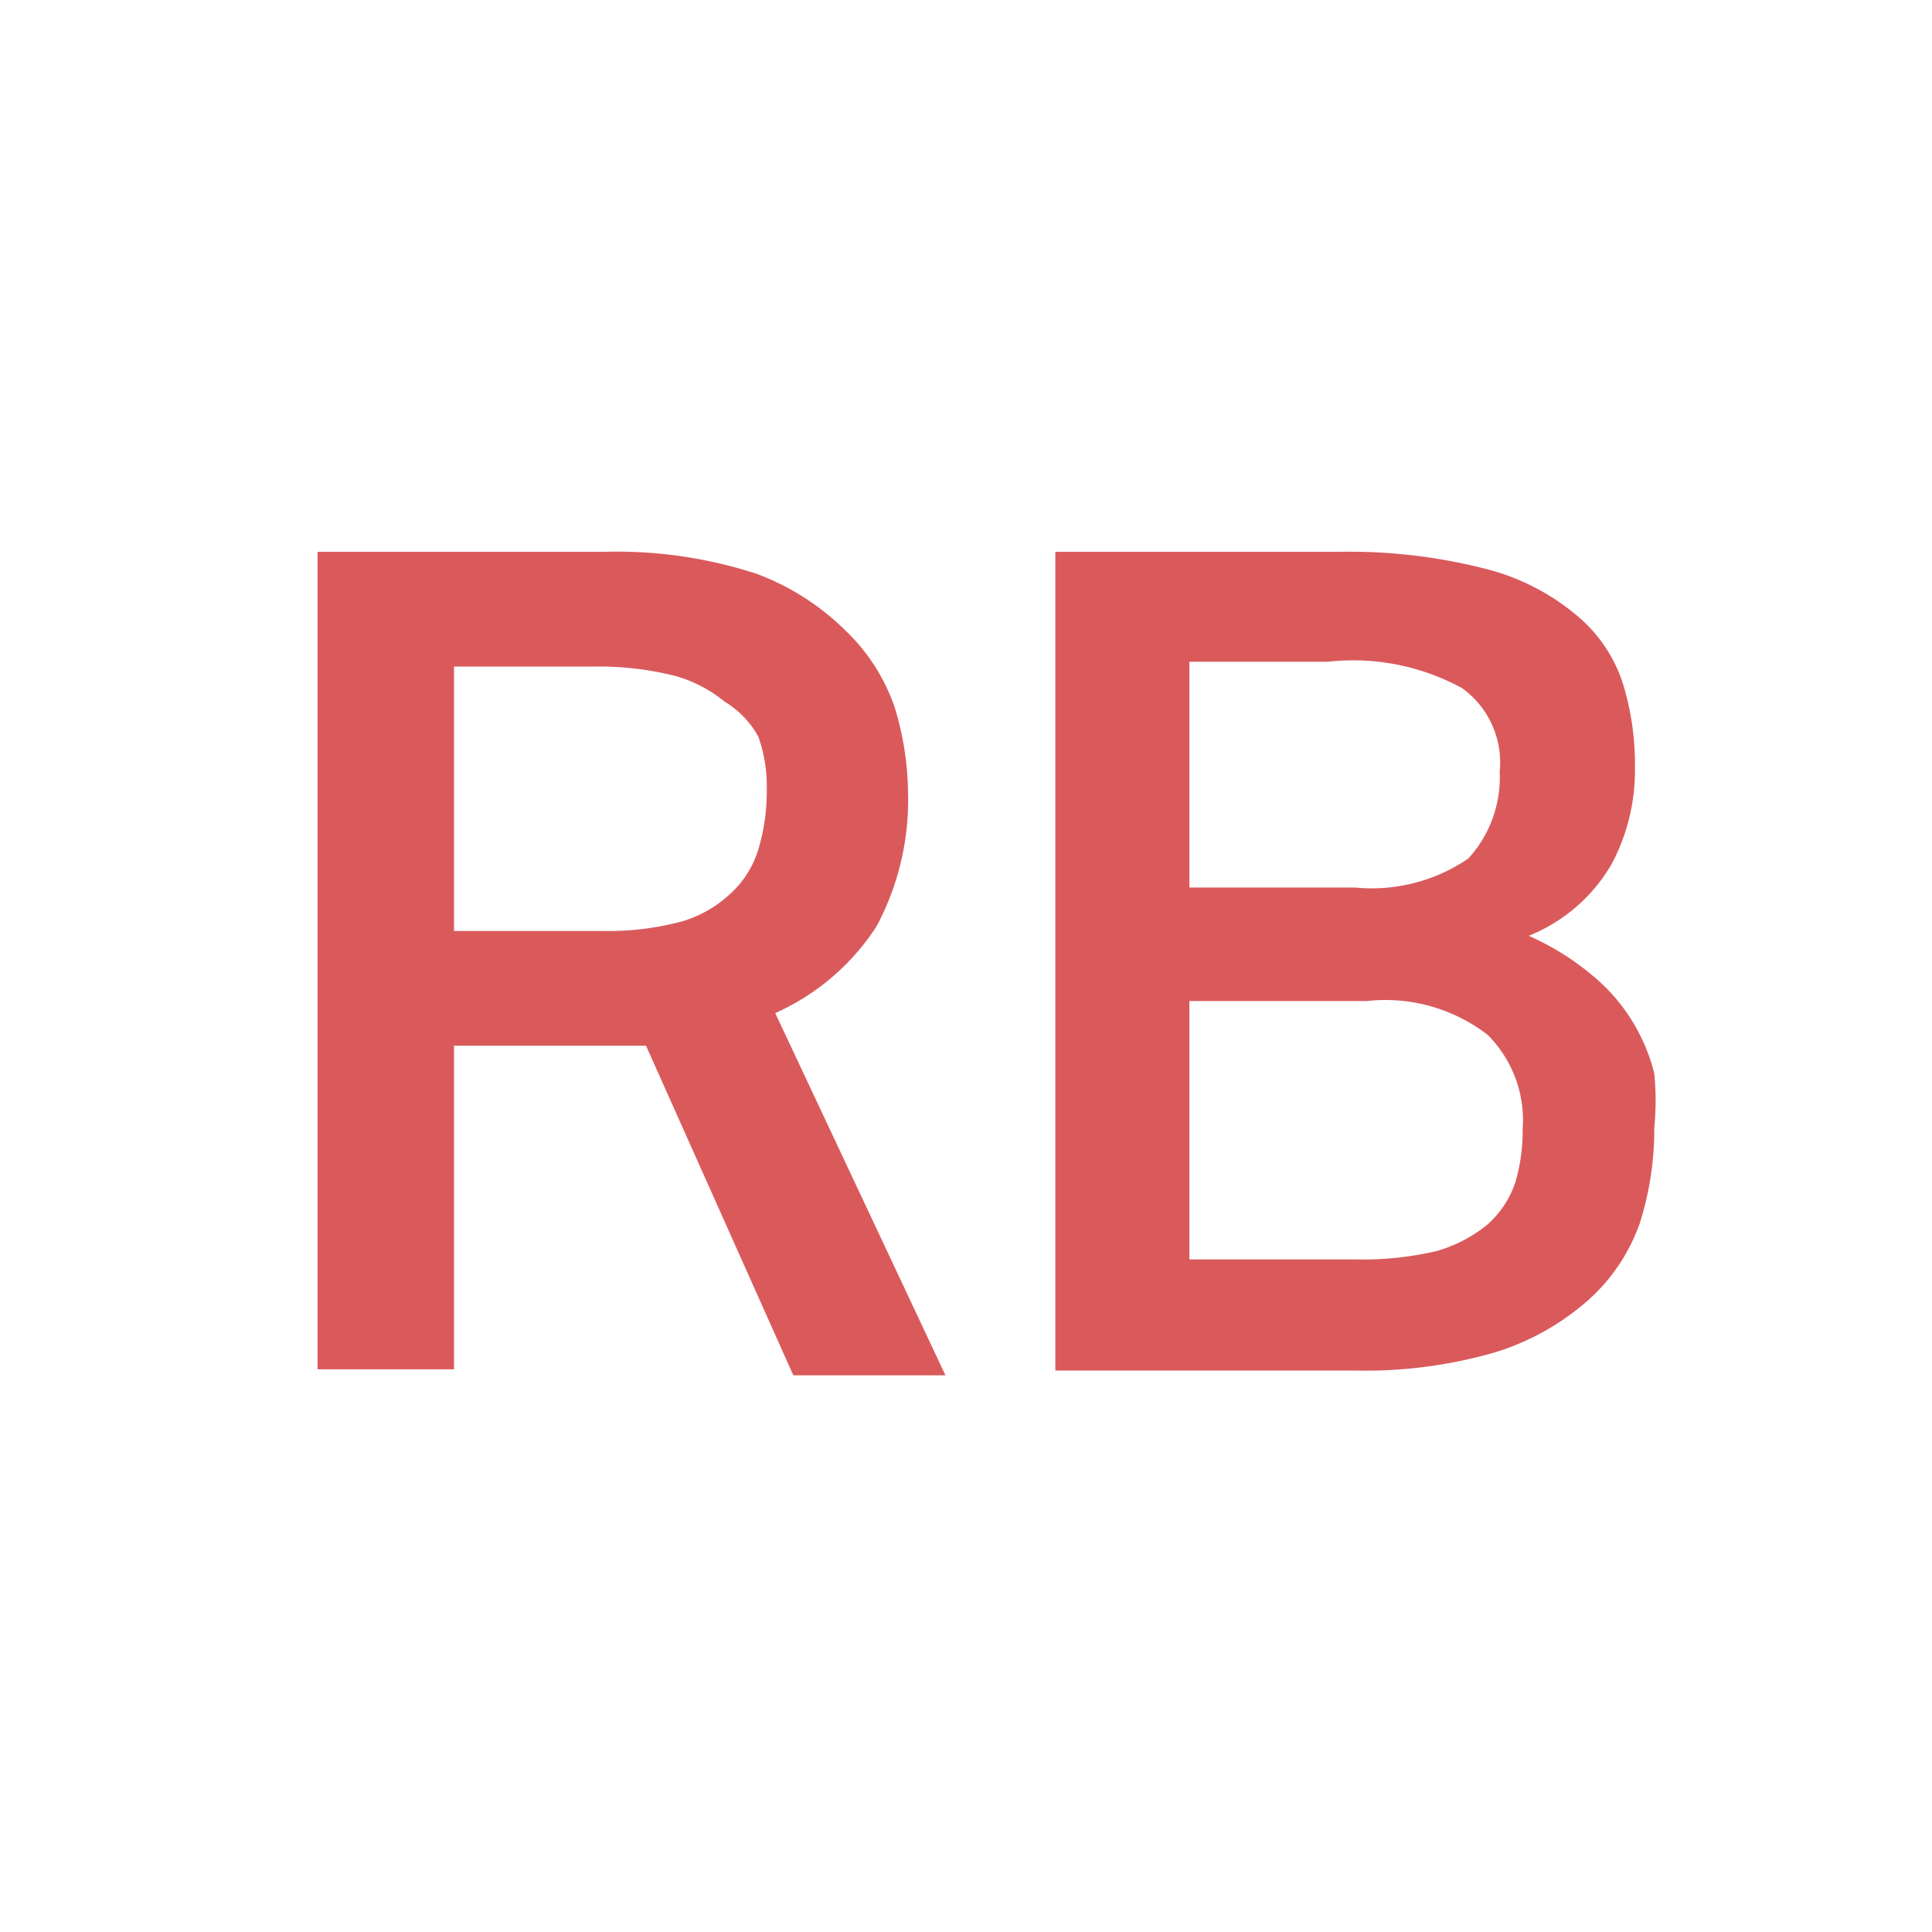 <svg xmlns="http://www.w3.org/2000/svg" width="16" height="16" viewBox="0 0 16 16"><defs><style>.a{fill:#da5a5c;}</style></defs><title>rb-dark</title><path class="a" d="M5,4.57a3.74,3.74,0,0,1,1.26.18A2.07,2.07,0,0,1,7,5.22a1.59,1.59,0,0,1,.41.64,2.49,2.49,0,0,1,.11.7,2.22,2.22,0,0,1-.26,1.11,1.94,1.94,0,0,1-.84.72l1.41,3H6.57L5.35,8.66H3.76v2.68H2.63V4.57ZM5,7.71a2.35,2.35,0,0,0,.65-.08,1,1,0,0,0,.4-.23A.82.82,0,0,0,6.29,7a1.65,1.65,0,0,0,.06-.46,1.23,1.23,0,0,0-.07-.44A.78.78,0,0,0,6,5.81,1.13,1.13,0,0,0,5.6,5.6a2.59,2.59,0,0,0-.68-.08H3.76V7.71Z"/><path class="a" d="M8.74,4.57h2.34a4.55,4.55,0,0,1,1.22.14,1.89,1.89,0,0,1,.75.38,1.22,1.22,0,0,1,.39.57,2.28,2.28,0,0,1,.1.7,1.65,1.65,0,0,1-.19.79,1.39,1.39,0,0,1-.69.6,2.19,2.19,0,0,1,.53.33,1.53,1.53,0,0,1,.51.81,2.28,2.28,0,0,1,0,.45,2.56,2.56,0,0,1-.12.79,1.54,1.54,0,0,1-.43.64,2.1,2.1,0,0,1-.77.43,3.87,3.87,0,0,1-1.17.15H8.74Zm2.48,2.78a1.42,1.42,0,0,0,.94-.24,1,1,0,0,0,.26-.72.76.76,0,0,0-.31-.69A1.88,1.88,0,0,0,11,5.48H9.85V7.35Zm0,3.08a2.68,2.68,0,0,0,.68-.07,1.18,1.18,0,0,0,.42-.22.82.82,0,0,0,.23-.35,1.51,1.51,0,0,0,.06-.44,1,1,0,0,0-.29-.78,1.39,1.39,0,0,0-1-.28H9.85v2.14Z"/></svg>